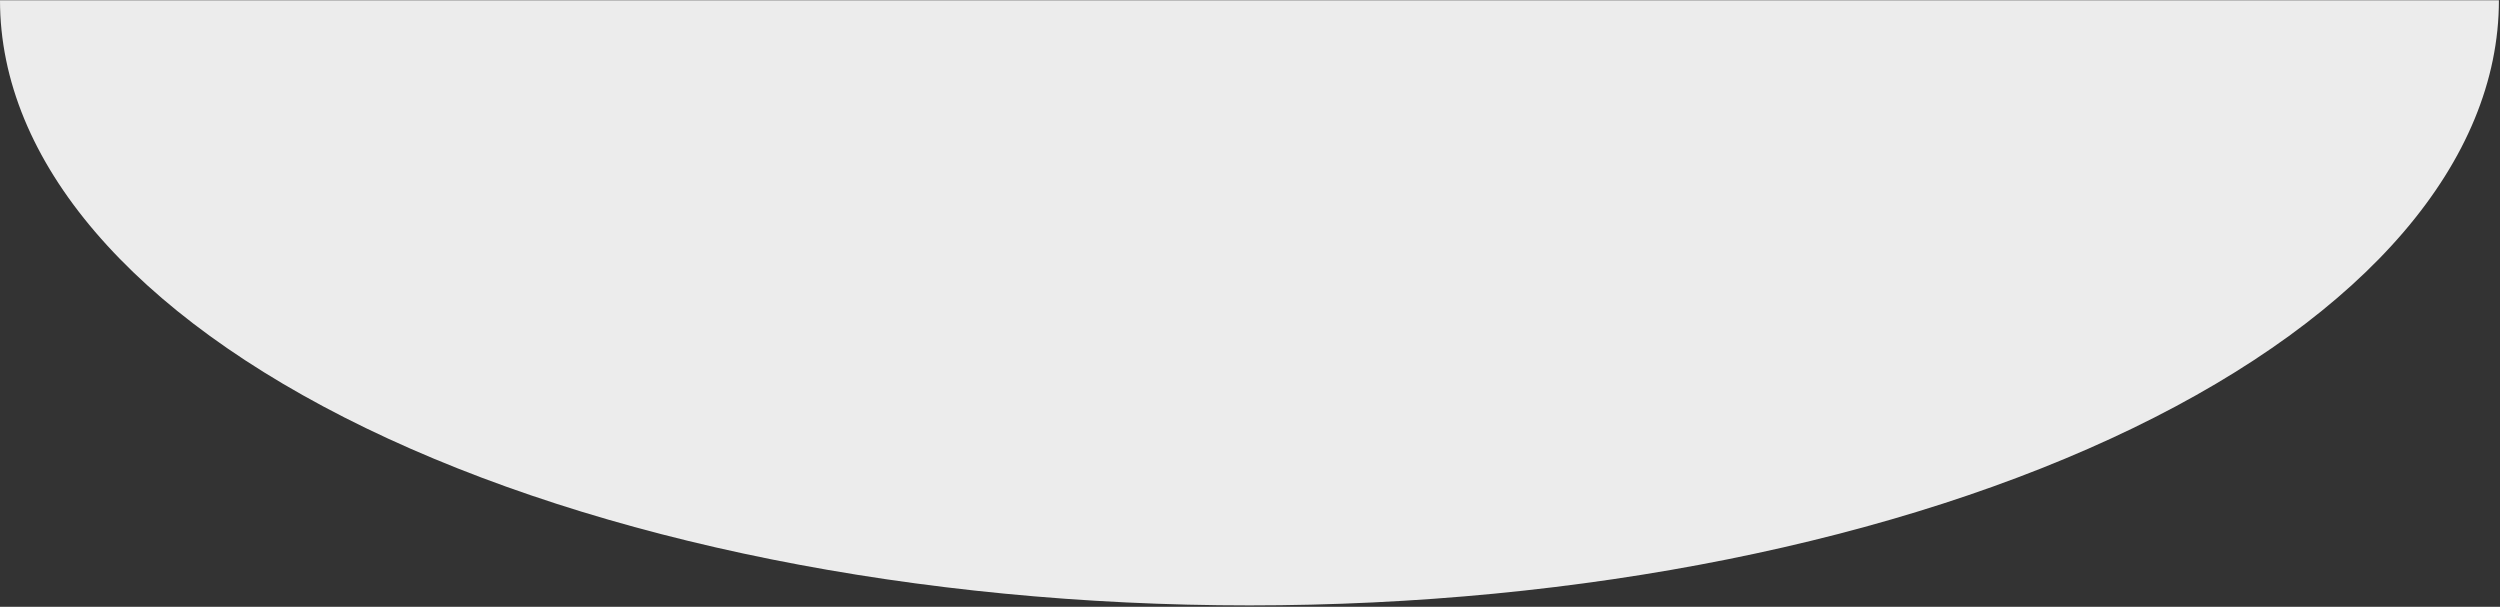 <svg width="1306" height="317" viewBox="0 0 1306 317" fill="none" xmlns="http://www.w3.org/2000/svg">
<rect x="0" y="0" width="1306" height="317" fill="#333333" stroke="none"/>
<g style="mix-blend-mode:screen">
<path d="M0 0.13C-1.51338e-05 83.972 68.768 164.381 191.176 223.667C313.583 282.953 479.604 316.259 652.715 316.259C825.825 316.259 991.846 282.953 1114.25 223.667C1236.66 164.381 1305.43 83.972 1305.43 0.13L652.715 0.13L0 0.13Z" fill="#ECECEC"/>
</g>
</svg>
